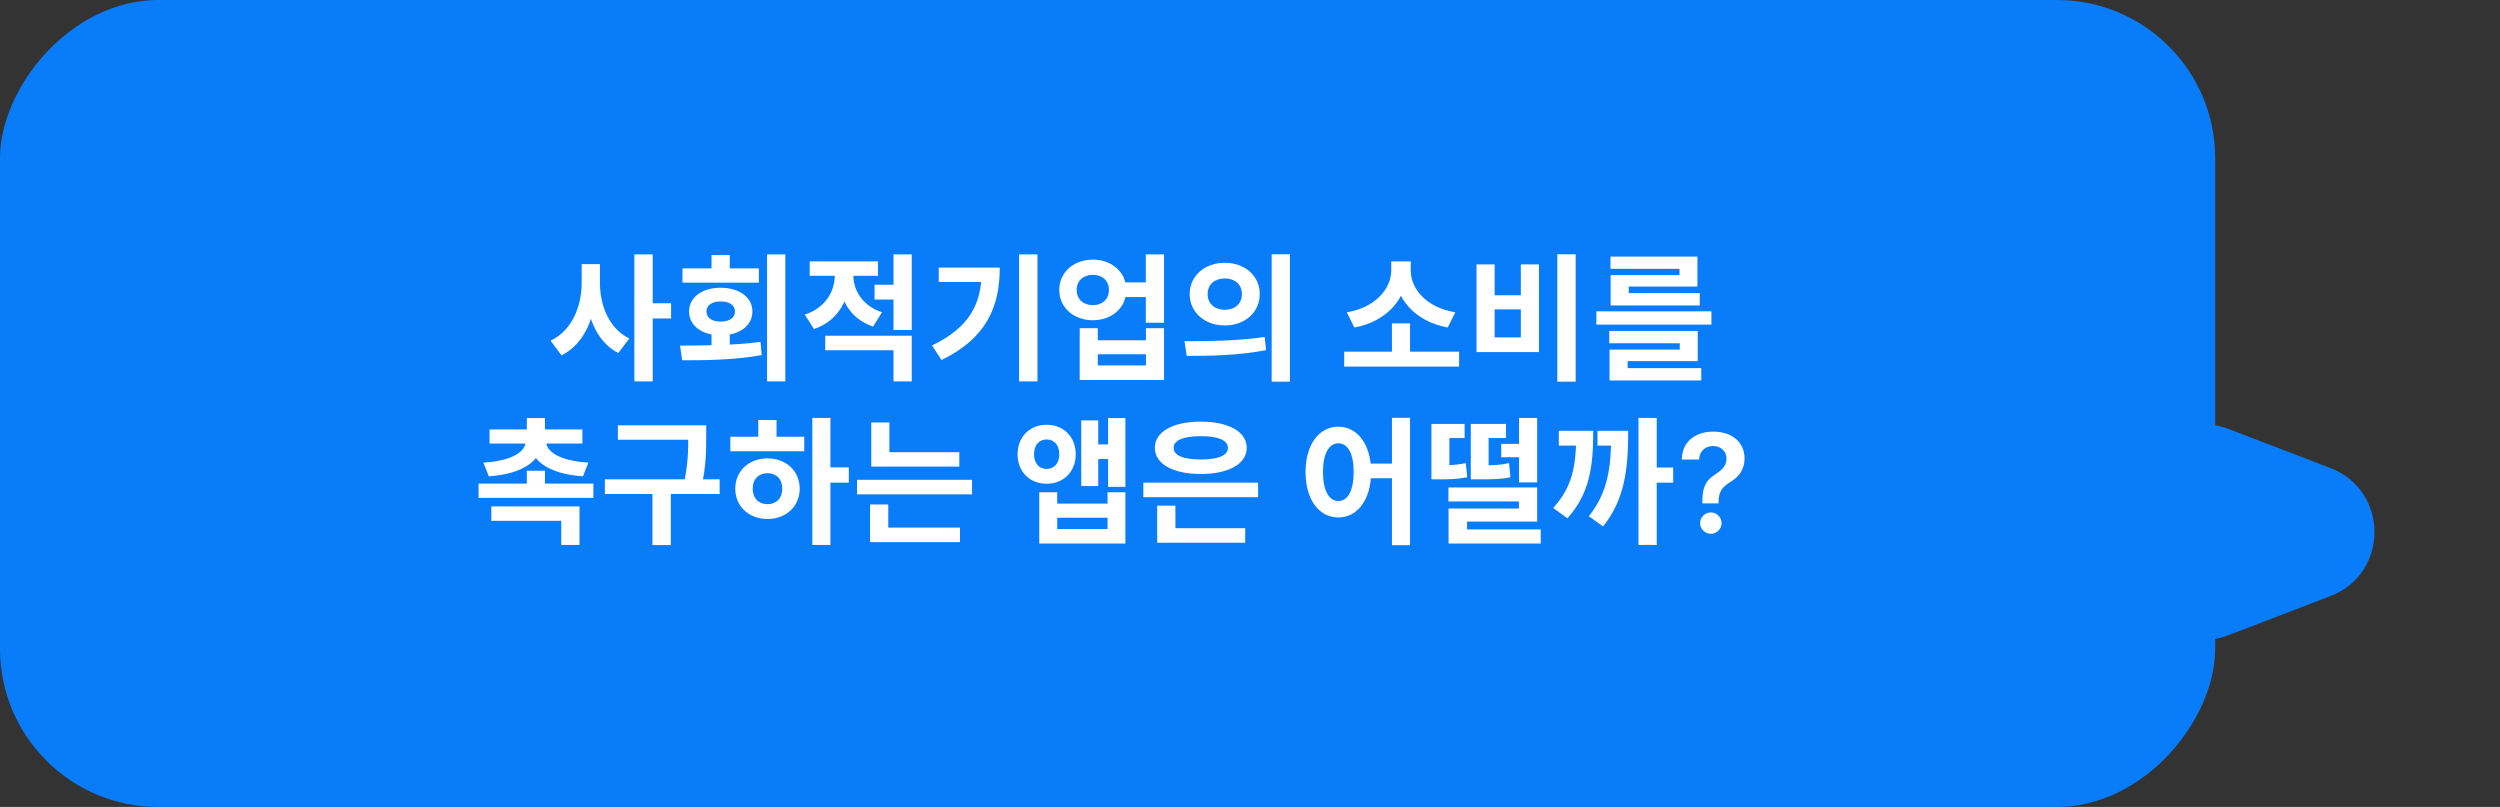 <svg width="474" height="153" viewBox="0 0 474 153" fill="none" xmlns="http://www.w3.org/2000/svg">
<rect x="0" y="0" width="474" height="153" fill="#333333" stroke="none"/>
<rect width="420" height="153" rx="30" transform="matrix(-1 0 0 1 420 0)" fill="#097CFA"/>
<path d="M441.852 113.019C452.977 108.751 452.977 93.011 441.852 88.744L422.504 81.322C413.99 78.056 404.848 84.341 404.848 93.459V108.304C404.848 117.422 413.99 123.707 422.504 120.441L441.852 113.019Z" fill="#097CFA"/>
<path d="M110.288 50.084H113.096V53.594C113.096 59.548 111.016 65.138 106.466 67.374L104.386 64.592C108.442 62.694 110.288 58.066 110.288 53.594V50.084ZM110.99 50.084H113.746V53.594C113.746 57.91 115.462 62.304 119.31 64.176L117.23 66.932C112.888 64.722 110.99 59.366 110.99 53.594V50.084ZM120.272 48.238H123.756V72.314H120.272V48.238ZM122.976 57.494H127.24V60.38H122.976V57.494ZM134.908 62.876H138.366V66.776H134.908V62.876ZM145.438 48.238H148.896V72.314H145.438V48.238ZM129.344 68.31L128.928 65.528C133.296 65.502 139.12 65.502 144.19 64.826L144.424 67.322C139.198 68.284 133.608 68.31 129.344 68.31ZM129.396 50.89H143.878V53.594H129.396V50.89ZM136.624 54.556C140.186 54.556 142.656 56.376 142.656 59.054C142.656 61.758 140.186 63.578 136.624 63.578C133.114 63.578 130.644 61.758 130.644 59.054C130.644 56.376 133.114 54.556 136.624 54.556ZM136.624 57.156C135.064 57.156 133.946 57.832 133.946 59.054C133.946 60.302 135.064 60.978 136.624 60.978C138.236 60.978 139.354 60.302 139.354 59.054C139.354 57.832 138.236 57.156 136.624 57.156ZM134.908 48.342H138.366V52.45H134.908V48.342ZM158.28 50.63H161.088V52.164C161.088 56.688 158.956 60.874 154.328 62.382L152.586 59.652C156.564 58.352 158.28 55.18 158.28 52.164V50.63ZM159.008 50.63H161.79V52.164C161.79 54.972 163.428 57.936 167.224 59.21L165.534 61.914C161.062 60.432 159.008 56.428 159.008 52.164V50.63ZM165.82 53.984H170.396V56.792H165.82V53.984ZM153.522 49.564H166.47V52.294H153.522V49.564ZM156.46 63.656H172.866V72.314H169.408V66.412H156.46V63.656ZM169.408 48.238H172.866V62.564H169.408V48.238ZM193.222 48.238H196.706V72.314H193.222V48.238ZM186.124 50.734H189.556C189.556 58.092 187.06 64.124 178.506 68.258L176.712 65.502C183.628 62.174 186.124 57.806 186.124 51.358V50.734ZM177.986 50.734H187.762V53.464H177.986V50.734ZM212.72 53.542H218.752V56.324H212.72V53.542ZM207.208 49.226C210.822 49.226 213.552 51.644 213.552 54.972C213.552 58.326 210.822 60.718 207.208 60.718C203.568 60.718 200.838 58.326 200.838 54.972C200.838 51.644 203.568 49.226 207.208 49.226ZM207.208 52.112C205.44 52.112 204.14 53.178 204.14 54.972C204.14 56.766 205.44 57.858 207.208 57.858C208.976 57.858 210.25 56.766 210.25 54.972C210.25 53.178 208.976 52.112 207.208 52.112ZM217.244 48.238H220.702V61.186H217.244V48.238ZM204.712 62.226H208.144V64.514H217.27V62.226H220.702V72.054H204.712V62.226ZM208.144 67.166V69.298H217.27V67.166H208.144ZM232.218 49.824C236.014 49.824 238.848 52.294 238.848 55.752C238.848 59.236 236.014 61.706 232.218 61.706C228.448 61.706 225.562 59.236 225.562 55.752C225.562 52.294 228.448 49.824 232.218 49.824ZM232.218 52.788C230.372 52.788 228.968 53.88 228.968 55.752C228.968 57.65 230.372 58.742 232.218 58.742C234.064 58.742 235.468 57.65 235.468 55.752C235.468 53.88 234.064 52.788 232.218 52.788ZM241.11 48.212H244.568V72.366H241.11V48.212ZM224.99 67.478L224.574 64.696C228.812 64.696 234.714 64.644 239.784 63.89L240.044 66.386C234.818 67.426 229.15 67.478 224.99 67.478ZM254.863 66.672H276.651V69.506H254.863V66.672ZM263.911 61.316H267.343V67.426H263.911V61.316ZM263.781 49.564H266.797V51.306C266.797 56.428 263.079 60.952 256.787 62.096L255.357 59.21C260.843 58.326 263.781 54.634 263.781 51.306V49.564ZM264.457 49.564H267.473V51.306C267.473 54.712 270.411 58.326 275.923 59.21L274.493 62.096C268.175 60.926 264.457 56.506 264.457 51.306V49.564ZM295.265 48.212H298.749V72.366H295.265V48.212ZM279.951 50.136H283.383V55.986H288.349V50.136H291.781V66.75H279.951V50.136ZM283.383 58.664V63.968H288.349V58.664H283.383ZM302.673 59.028H324.487V61.55H302.673V59.028ZM305.117 62.746H321.887V68.466H308.601V70.52H305.169V66.282H318.481V65.086H305.117V62.746ZM305.169 69.792H322.563V72.132H305.169V69.792ZM305.351 48.654H321.835V54.322H308.809V56.298H305.377V52.164H318.429V50.968H305.351V48.654ZM305.377 55.57H322.277V57.91H305.377V55.57ZM90.737 91.692H112.499V94.396H90.737V91.692ZM99.889 89.248H103.321V92.784H99.889V89.248ZM93.155 96.008H109.873V103.314H106.415V98.738H93.155V96.008ZM99.889 79.264H103.321V82.8H99.889V79.264ZM99.681 83.138H102.723V83.632C102.723 87.272 99.239 89.846 92.687 90.314L91.647 87.714C97.445 87.35 99.681 85.478 99.681 83.632V83.138ZM100.487 83.138H103.529V83.632C103.529 85.478 105.765 87.35 111.563 87.714L110.523 90.314C103.945 89.846 100.487 87.272 100.487 83.632V83.138ZM92.817 81.422H110.419V84.1H92.817V81.422ZM117.151 80.642H132.257V83.372H117.151V80.642ZM114.681 90.886H136.443V93.668H114.681V90.886ZM123.703 92.836H127.187V103.34H123.703V92.836ZM130.489 80.642H133.895V82.774C133.895 85.374 133.895 88.286 132.959 92.55L129.553 92.16C130.489 88.13 130.489 85.27 130.489 82.774V80.642ZM154.017 79.238H157.449V103.314H154.017V79.238ZM156.669 88.624H160.933V91.51H156.669V88.624ZM138.469 82.8H152.483V85.556H138.469V82.8ZM145.515 86.908C149.025 86.908 151.625 89.3 151.625 92.654C151.625 96.008 149.025 98.4 145.515 98.4C142.005 98.4 139.405 96.008 139.405 92.654C139.405 89.3 142.005 86.908 145.515 86.908ZM145.515 89.716C143.877 89.716 142.707 90.808 142.707 92.654C142.707 94.5 143.877 95.592 145.515 95.592C147.153 95.592 148.323 94.5 148.323 92.654C148.323 90.808 147.153 89.716 145.515 89.716ZM143.773 79.628H147.231V83.84H143.773V79.628ZM165.195 85.738H181.887V88.468H165.195V85.738ZM162.491 90.964H184.305V93.72H162.491V90.964ZM165.195 80.096H168.627V87.09H165.195V80.096ZM164.961 100.038H182.017V102.794H164.961V100.038ZM164.961 95.644H168.419V100.766H164.961V95.644ZM198.448 80.538C201.646 80.538 203.96 82.826 203.96 86.128C203.96 89.43 201.646 91.718 198.448 91.718C195.224 91.718 192.936 89.43 192.936 86.128C192.936 82.826 195.224 80.538 198.448 80.538ZM198.448 83.32C197.044 83.32 196.056 84.334 196.056 86.128C196.056 87.896 197.044 88.91 198.448 88.91C199.826 88.91 200.84 87.896 200.84 86.128C200.84 84.334 199.826 83.32 198.448 83.32ZM210.096 79.264H213.372V92.316H210.096V79.264ZM207.288 84.256H211.11V87.038H207.288V84.256ZM205 79.706H208.224V92.16H205V79.706ZM197.044 93.33H200.45V95.488H209.992V93.33H213.372V103.054H197.044V93.33ZM200.45 98.166V100.298H209.992V98.166H200.45ZM216.776 91.51H238.538V94.266H216.776V91.51ZM219.402 100.142H236.094V102.898H219.402V100.142ZM219.402 95.878H222.86V101.026H219.402V95.878ZM227.67 79.94C232.896 79.94 236.38 81.838 236.38 84.906C236.38 87.974 232.896 89.872 227.67 89.872C222.418 89.872 218.96 87.974 218.96 84.906C218.96 81.838 222.418 79.94 227.67 79.94ZM227.67 82.696C224.42 82.696 222.522 83.45 222.522 84.906C222.522 86.388 224.42 87.116 227.67 87.116C230.92 87.116 232.818 86.388 232.818 84.906C232.818 83.45 230.92 82.696 227.67 82.696ZM253.748 80.902C257.336 80.902 259.962 84.23 259.962 89.482C259.962 94.786 257.336 98.114 253.748 98.114C250.134 98.114 247.534 94.786 247.534 89.482C247.534 84.23 250.134 80.902 253.748 80.902ZM253.748 84.048C252.006 84.048 250.836 85.946 250.836 89.482C250.836 93.07 252.006 94.994 253.748 94.994C255.516 94.994 256.66 93.07 256.66 89.482C256.66 85.946 255.516 84.048 253.748 84.048ZM263.914 79.212H267.346V103.366H263.914V79.212ZM258.948 87.896H265.37V90.678H258.948V87.896ZM271.399 88.234H272.621C274.597 88.234 276.079 88.182 277.925 87.818L278.185 90.496C276.209 90.86 274.701 90.886 272.621 90.886H271.399V88.234ZM271.399 80.382H277.691V83.06H274.805V90.002H271.399V80.382ZM278.861 88.234H280.161C283.203 88.234 284.529 88.182 286.115 87.792L286.375 90.47C284.711 90.86 283.333 90.886 280.161 90.886H278.861V88.234ZM278.861 80.382H285.543V83.06H282.241V90.002H278.861V80.382ZM274.623 92.42H291.445V98.894H278.159V101.676H274.649V96.424H287.987V95.072H274.623V92.42ZM274.649 100.376H292.121V103.054H274.649V100.376ZM288.013 79.238H291.445V91.458H288.013V79.238ZM284.633 84.152H290.743V86.7H284.633V84.152ZM310.657 79.238H314.115V103.314H310.657V79.238ZM313.049 88.65H317.235V91.51H313.049V88.65ZM298.853 81.682H302.077C302.077 88.364 301.453 93.486 297.189 98.27L294.485 96.32C298.203 92.212 298.853 88.208 298.853 82.098V81.682ZM295.551 81.682H300.205V84.49H295.551V81.682ZM305.483 81.682H308.707C308.707 88.676 308.135 94.578 303.949 99.804L301.245 97.88C304.885 93.278 305.483 88.65 305.483 82.072V81.682ZM302.883 81.682H306.913V84.49H302.883V81.682ZM322.769 95.442V95.202C322.776 94.088 322.88 93.201 323.083 92.543C323.293 91.884 323.588 91.355 323.97 90.954C324.351 90.548 324.816 90.176 325.364 89.837C325.739 89.603 326.075 89.348 326.37 89.071C326.672 88.788 326.909 88.474 327.081 88.129C327.253 87.778 327.34 87.388 327.34 86.957C327.34 86.47 327.226 86.049 326.998 85.692C326.77 85.335 326.463 85.058 326.075 84.861C325.693 84.664 325.265 84.565 324.791 84.565C324.354 84.565 323.939 84.661 323.545 84.852C323.157 85.036 322.834 85.319 322.575 85.701C322.323 86.076 322.182 86.553 322.151 87.132H318.864C318.895 85.963 319.178 84.984 319.713 84.196C320.255 83.408 320.969 82.817 321.855 82.423C322.748 82.029 323.733 81.832 324.81 81.832C325.985 81.832 327.02 82.039 327.912 82.451C328.811 82.863 329.509 83.451 330.008 84.215C330.513 84.972 330.765 85.87 330.765 86.91C330.765 87.612 330.651 88.24 330.423 88.794C330.202 89.348 329.885 89.84 329.472 90.271C329.06 90.702 328.571 91.087 328.004 91.425C327.506 91.733 327.097 92.053 326.776 92.386C326.463 92.718 326.229 93.109 326.075 93.558C325.927 94.001 325.85 94.549 325.844 95.202V95.442H322.769ZM324.376 101.203C323.822 101.203 323.345 101.006 322.945 100.612C322.545 100.218 322.345 99.738 322.345 99.172C322.345 98.618 322.545 98.144 322.945 97.75C323.345 97.356 323.822 97.159 324.376 97.159C324.924 97.159 325.398 97.356 325.798 97.75C326.204 98.144 326.407 98.618 326.407 99.172C326.407 99.547 326.312 99.889 326.121 100.197C325.936 100.504 325.69 100.751 325.382 100.935C325.081 101.114 324.745 101.203 324.376 101.203Z" fill="white"/>
</svg>
